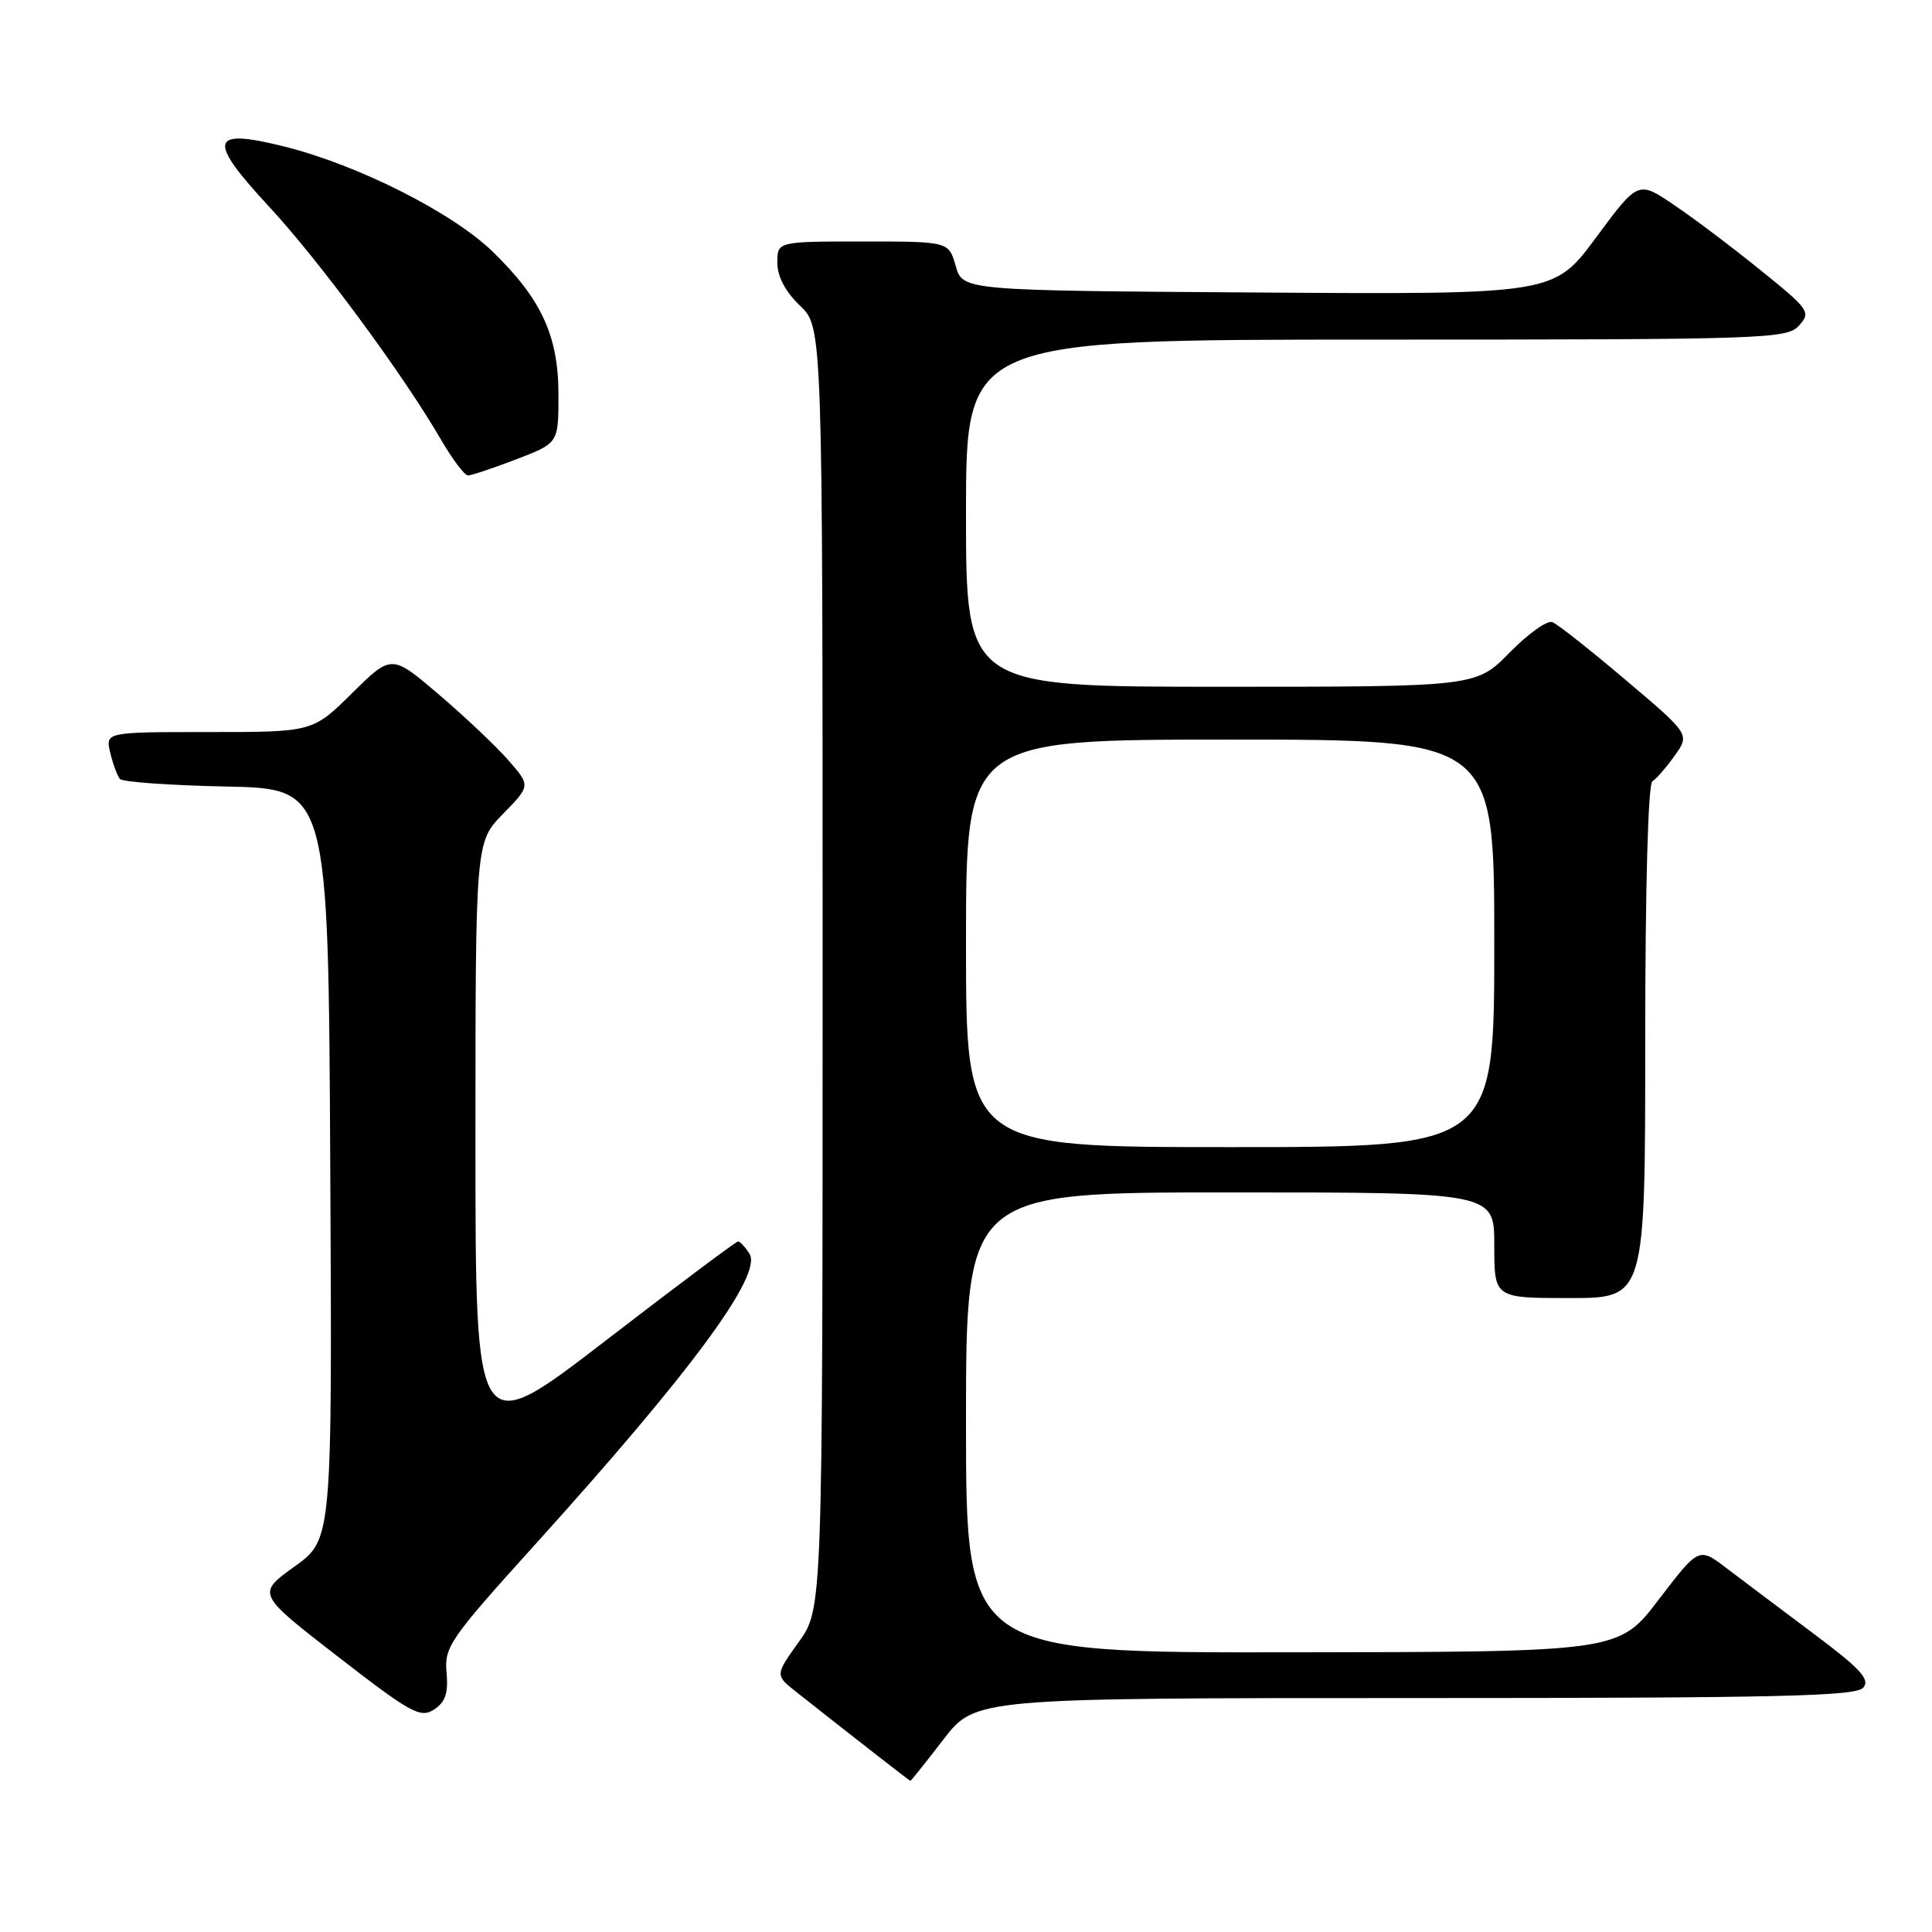 <?xml version="1.0" encoding="UTF-8" standalone="no"?>
<!DOCTYPE svg PUBLIC "-//W3C//DTD SVG 1.1//EN" "http://www.w3.org/Graphics/SVG/1.1/DTD/svg11.dtd" >
<svg xmlns="http://www.w3.org/2000/svg" xmlns:xlink="http://www.w3.org/1999/xlink" version="1.1" viewBox="0 0 256 256">
 <g >
 <path fill="currentColor"
d=" M 125.00 230.50 C 129.24 225.00 129.24 225.00 187.50 225.00 C 235.77 225.00 245.95 224.76 246.90 223.62 C 247.82 222.52 246.51 221.10 240.27 216.44 C 236.00 213.24 230.84 209.36 228.80 207.81 C 225.11 204.99 225.11 204.99 219.80 211.94 C 214.50 218.89 214.50 218.89 171.25 218.94 C 128.00 219.00 128.00 219.00 128.00 188.50 C 128.00 158.00 128.00 158.00 163.00 158.00 C 198.00 158.00 198.00 158.00 198.00 165.00 C 198.00 172.00 198.00 172.00 208.00 172.00 C 218.00 172.00 218.00 172.00 218.00 138.06 C 218.00 117.62 218.38 103.88 218.95 103.53 C 219.48 103.20 220.81 101.67 221.91 100.12 C 223.92 97.30 223.92 97.30 215.42 90.11 C 210.75 86.15 206.37 82.69 205.69 82.43 C 205.01 82.17 202.46 83.99 200.02 86.48 C 195.58 91.00 195.58 91.00 161.79 91.00 C 128.00 91.00 128.00 91.00 128.00 68.00 C 128.00 45.00 128.00 45.00 182.35 45.00 C 234.08 45.00 236.77 44.91 238.38 43.14 C 239.98 41.36 239.75 41.02 233.28 35.80 C 229.55 32.78 224.38 28.88 221.78 27.13 C 217.06 23.94 217.06 23.94 211.48 31.48 C 205.90 39.02 205.90 39.02 166.74 38.76 C 127.57 38.50 127.57 38.50 126.64 35.25 C 125.71 32.00 125.71 32.00 114.36 32.00 C 103.00 32.00 103.00 32.00 103.00 34.81 C 103.00 36.63 104.06 38.64 106.00 40.50 C 109.00 43.37 109.00 43.37 109.00 128.27 C 109.00 213.17 109.00 213.17 105.84 217.57 C 102.69 221.97 102.69 221.97 105.56 224.23 C 112.82 229.97 120.51 235.96 120.63 235.98 C 120.70 235.99 122.67 233.53 125.00 230.50 Z  M 59.17 221.61 C 58.86 218.23 59.63 217.13 70.82 204.75 C 91.59 181.78 101.07 168.92 99.31 166.13 C 98.74 165.23 98.06 164.50 97.80 164.50 C 97.53 164.50 89.59 170.44 80.16 177.71 C 63.00 190.91 63.00 190.91 63.00 151.25 C 63.00 111.58 63.00 111.58 66.65 107.85 C 70.30 104.11 70.30 104.11 67.40 100.78 C 65.80 98.94 61.66 95.02 58.19 92.06 C 51.89 86.68 51.89 86.68 46.66 91.84 C 41.44 97.00 41.44 97.00 27.70 97.00 C 13.96 97.00 13.96 97.00 14.61 99.75 C 14.97 101.26 15.55 102.82 15.90 103.22 C 16.25 103.62 22.61 104.07 30.02 104.22 C 43.50 104.50 43.50 104.50 43.76 154.24 C 44.02 203.99 44.02 203.99 39.02 207.58 C 34.02 211.18 34.02 211.18 44.76 219.50 C 54.45 227.01 55.70 227.69 57.50 226.53 C 59.02 225.54 59.42 224.36 59.17 221.61 Z  M 68.41 60.86 C 74.00 58.72 74.00 58.72 74.00 52.32 C 74.00 44.52 71.75 39.63 65.30 33.36 C 59.96 28.17 47.40 21.83 37.65 19.41 C 27.77 16.95 27.40 18.48 35.70 27.43 C 42.35 34.61 53.42 49.61 58.43 58.25 C 59.95 60.86 61.56 63.00 62.01 63.00 C 62.45 63.00 65.34 62.04 68.41 60.86 Z  M 128.00 125.00 C 128.00 98.00 128.00 98.00 163.00 98.00 C 198.00 98.00 198.00 98.00 198.00 125.00 C 198.00 152.00 198.00 152.00 163.00 152.00 C 128.00 152.00 128.00 152.00 128.00 125.00 Z "/>
</g>
</svg>